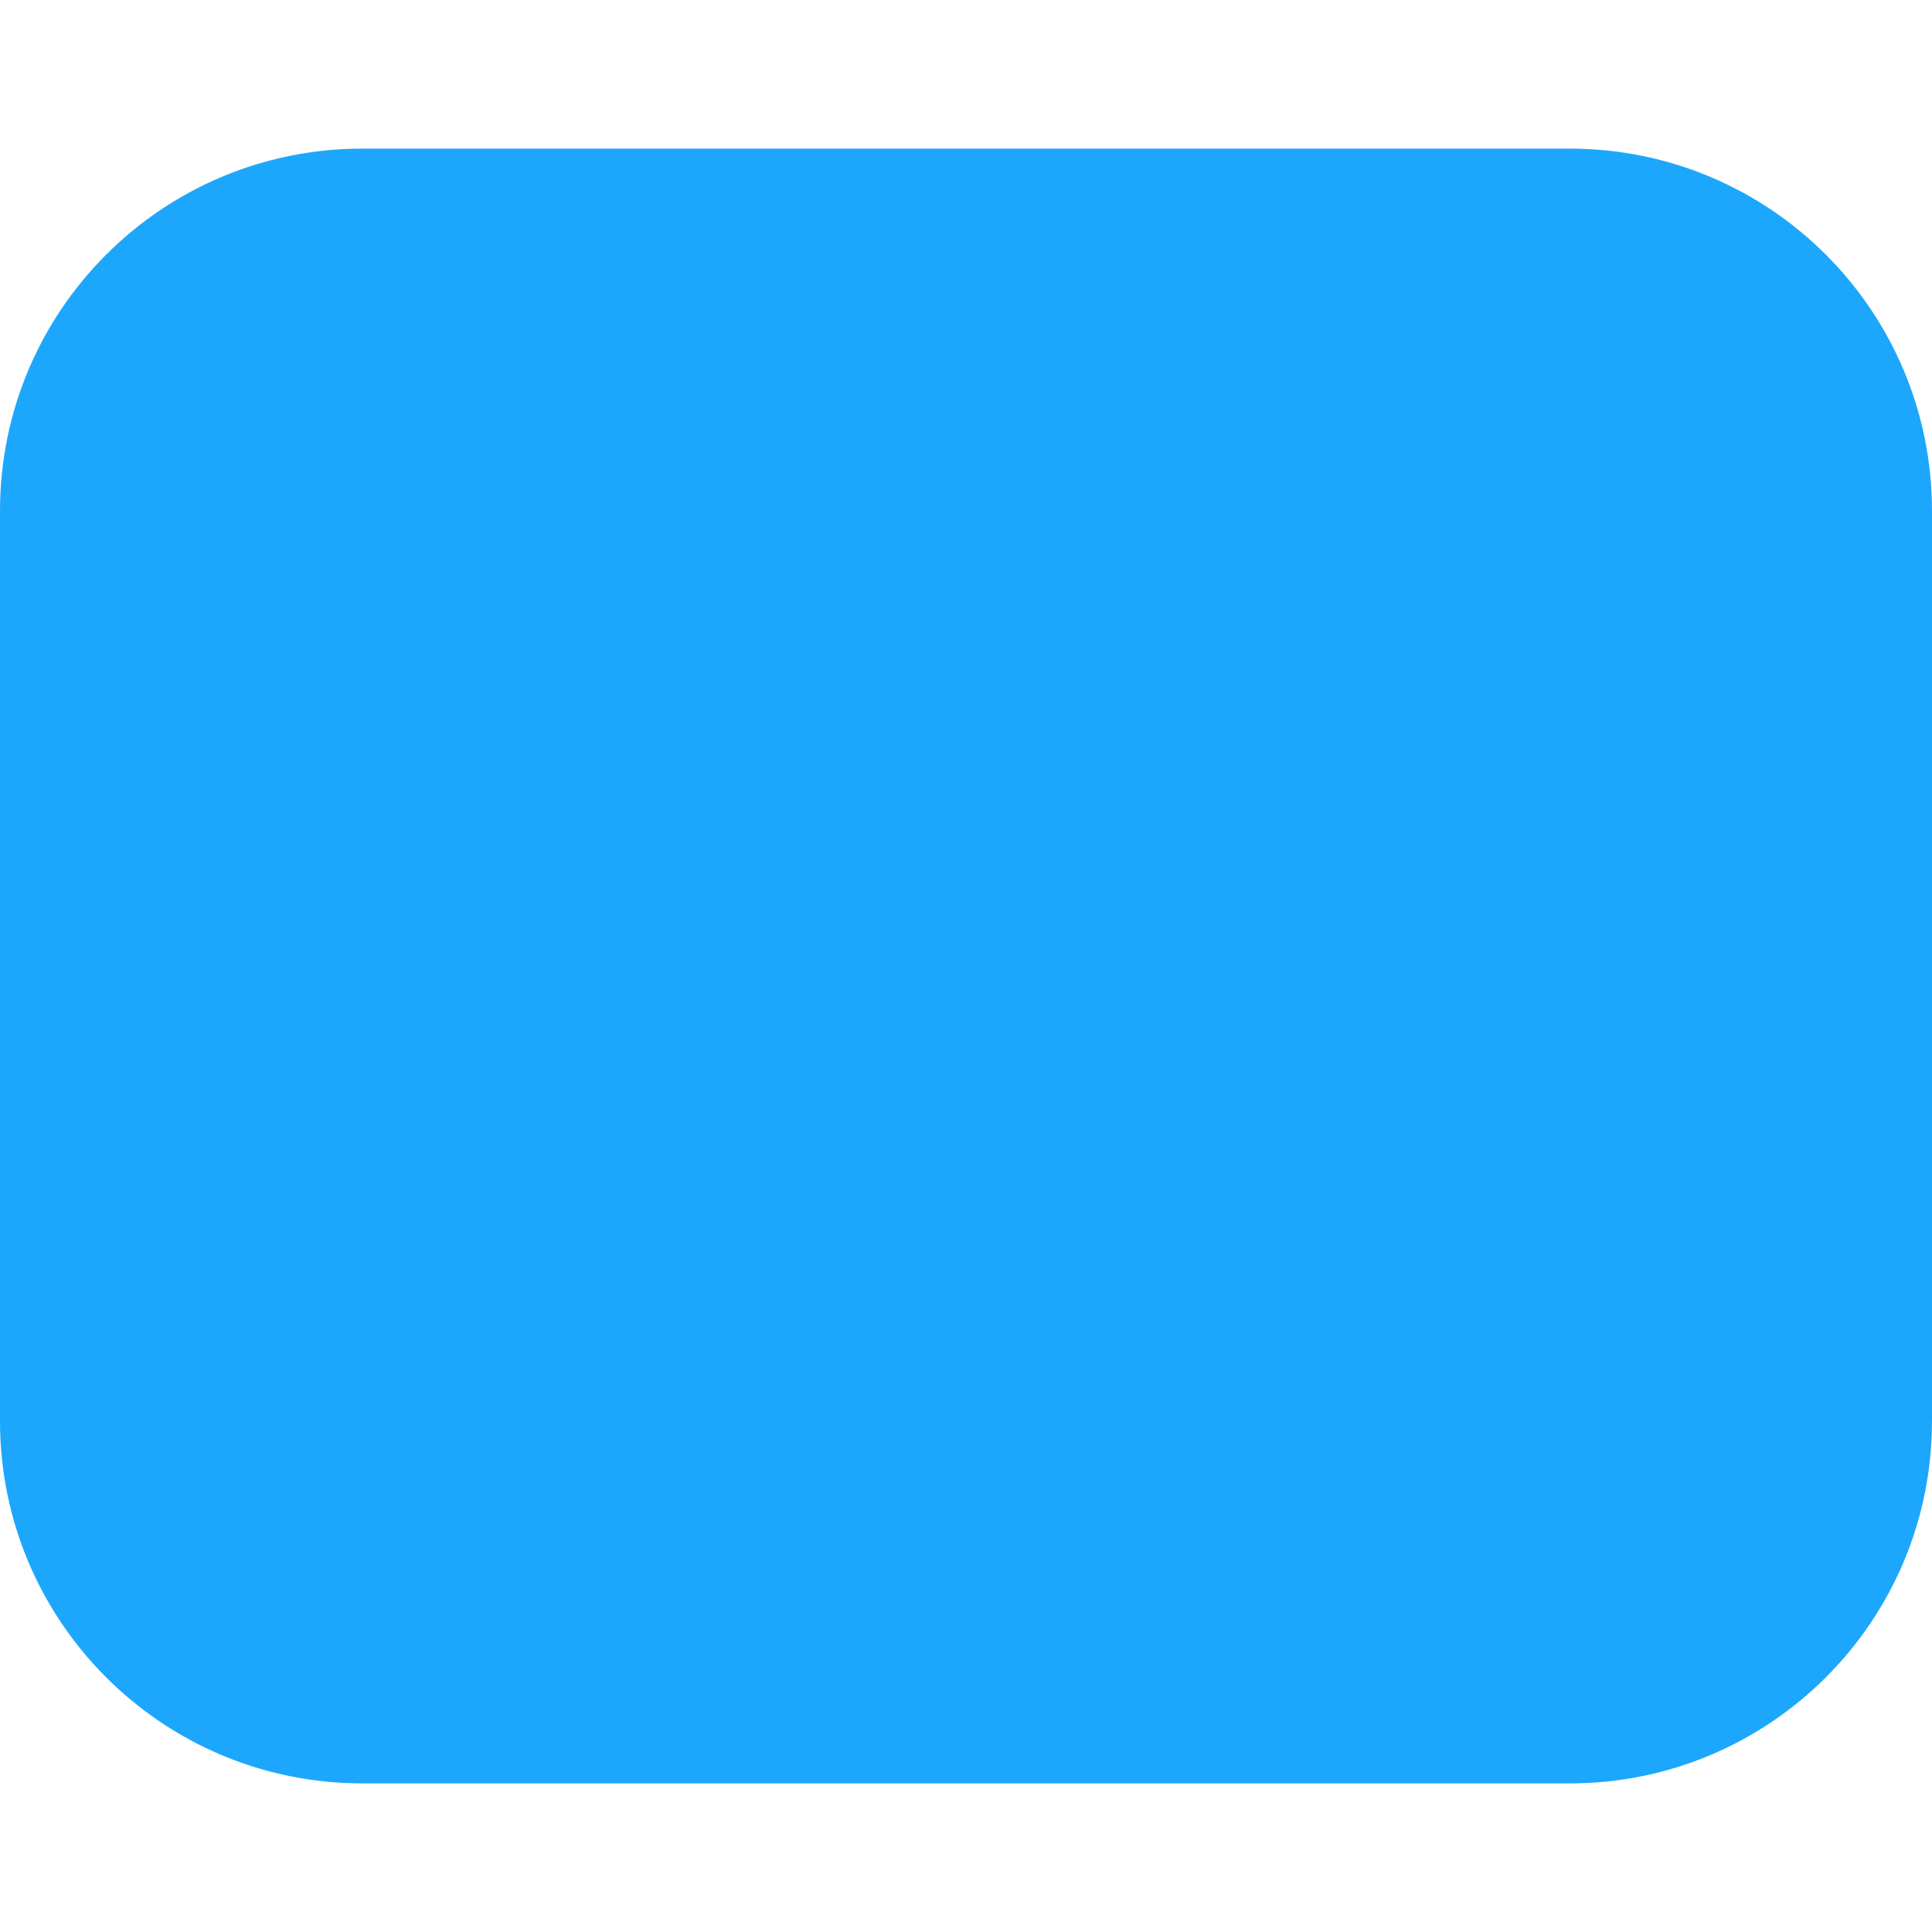 <?xml version="1.0"?>
<svg xmlns="http://www.w3.org/2000/svg" xmlns:xlink="http://www.w3.org/1999/xlink" version="1.1" id="Capa_1" x="0px" y="0px" viewBox="0 0 26 26" style="enable-background:new 0 0 26 26;" xml:space="preserve" width="512px" height="512px"><g><g>
	<path d="M21.125,2H4.875C2.182,2,0,4.182,0,6.875v12.25C0,21.818,2.182,24,4.875,24h16.25   C23.818,24,26,21.818,26,19.125V6.875C26,4.182,23.818,2,21.125,2z" data-original="#030104" class="active-path" data-old_color="#030104" fill="#1DA7FC"/>
</g></g> </svg>
